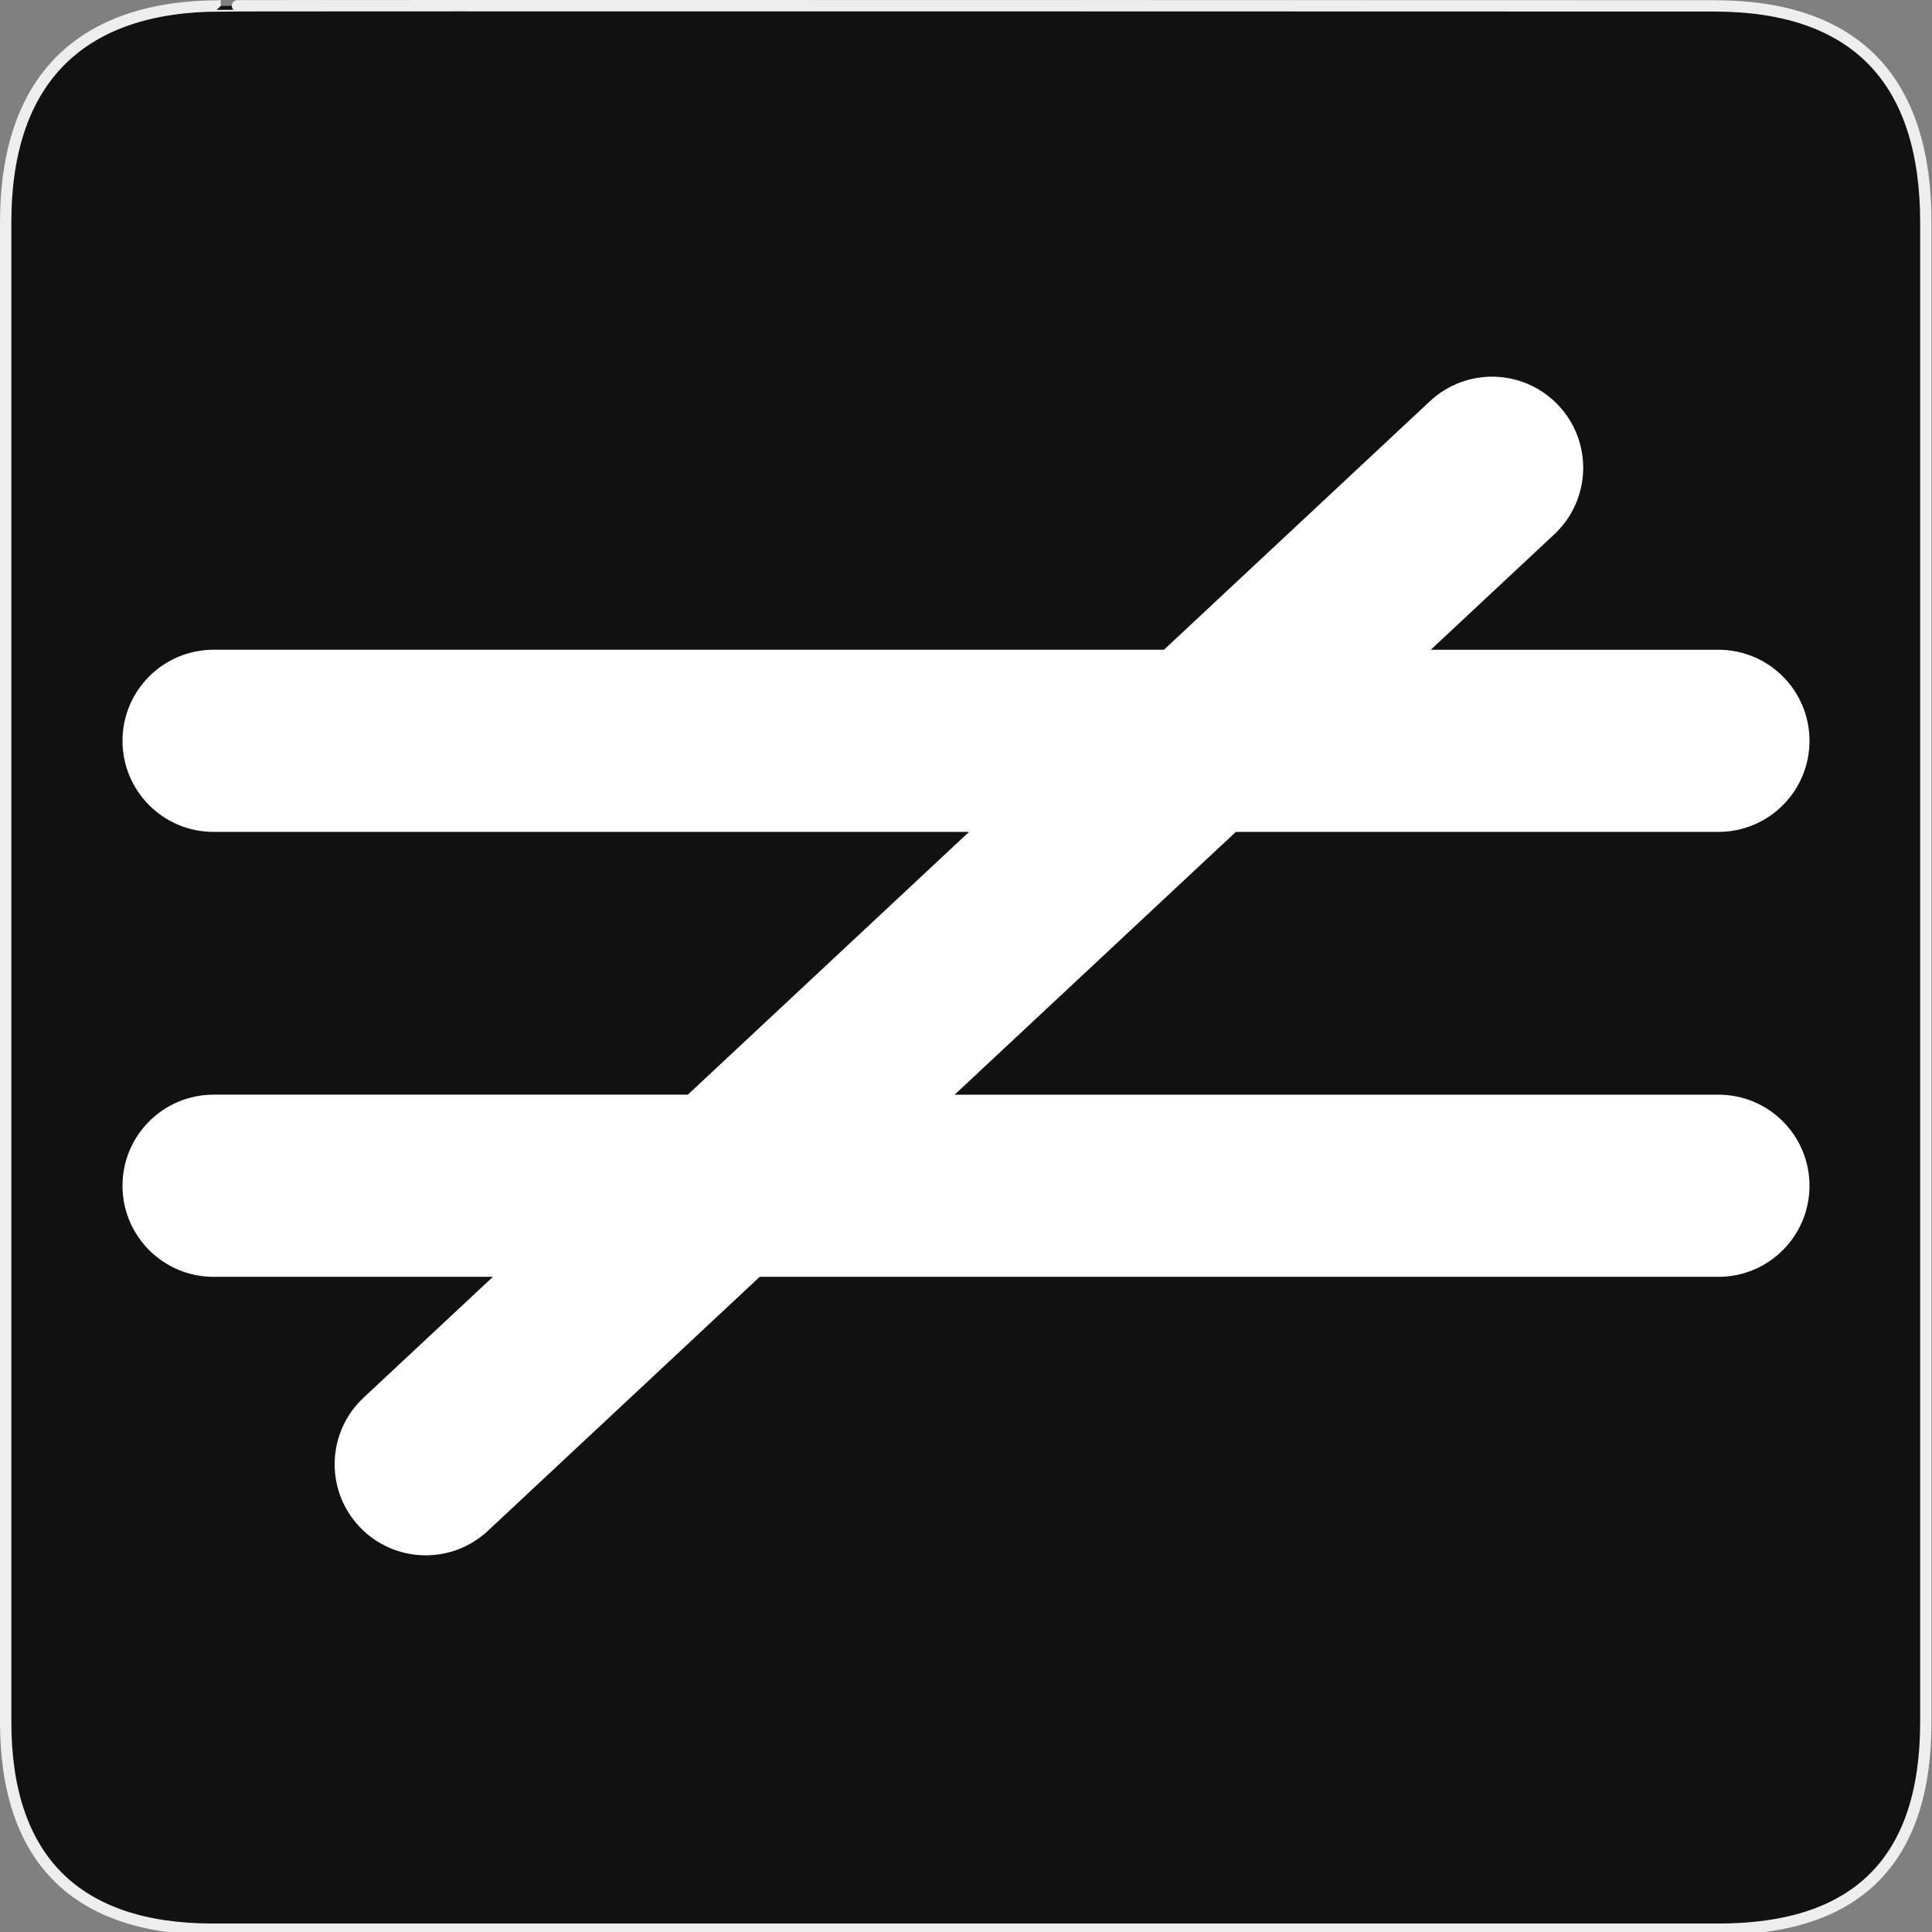 <?xml version="1.0" encoding="utf-8"?>
<!-- Generator: Adobe Illustrator 15.0.0, SVG Export Plug-In . SVG Version: 6.00 Build 0)  -->
<!DOCTYPE svg PUBLIC "-//W3C//DTD SVG 1.1//EN" "http://www.w3.org/Graphics/SVG/1.1/DTD/svg11.dtd">
<svg version="1.1" xmlns="http://www.w3.org/2000/svg" xmlns:xlink="http://www.w3.org/1999/xlink" x="0px" y="0px" width="580px"
	 height="580px" viewBox="0 0 580 580" enable-background="new 0 0 580 580" xml:space="preserve">
<rect x="0" y="0" width="580" height="580" fill="#808080" stroke="none"/>
<g id="Layer_2">
	<g id="g1327">
		<path id="path1329" fill="#111111" stroke="#EEEEEE" stroke-width="3.408" d="M66.275,1.768
			c-41.335,0-64.571,21.371-64.571,65.036v450.123c0,40.844,20.894,62.229,62.192,62.229H515.92
			c41.307,0,62.229-20.316,62.229-62.229V66.804c0-42.601-20.923-65.036-63.522-65.036C514.624,1.768,66.133,1.625,66.275,1.768z"/>
	</g>
</g>
<g id="svg2" inkscape:version="0.46" sodipodi:docname="waste_bin.svg" sodipodi:version="0.32" xmlns:dc="http://purl.org/dc/elements/1.1/" xmlns:cc="http://creativecommons.org/ns#" xmlns:sodipodi="http://sodipodi.sourceforge.net/DTD/sodipodi-0.dtd" xmlns:svg="http://www.w3.org/2000/svg" xmlns:rdf="http://www.w3.org/1999/02/22-rdf-syntax-ns#" xmlns:inkscape="http://www.inkscape.org/namespaces/inkscape" inkscape:output_extension="org.inkscape.output.svg.inkscape">
	<path fill="#FFFFFF" d="M515.881,328.628H286.586l84.419-78.886h144.875c15.1,0,27.342-12.241,27.342-27.342
		s-12.242-27.342-27.342-27.342h-86.354l37.086-34.654c11.033-10.31,11.621-27.613,1.311-38.646
		c-10.311-11.034-27.613-11.62-38.646-1.31l-79.844,74.61H64.12c-15.101,0-27.343,12.241-27.343,27.342s12.242,27.342,27.343,27.342
		h226.792l-84.42,78.886H64.12c-15.101,0-27.343,12.242-27.343,27.343s12.242,27.343,27.343,27.343h83.851l-38.83,36.284
		c-11.034,10.31-11.62,27.612-1.31,38.646c5.384,5.762,12.674,8.675,19.984,8.675c6.687,0,13.391-2.438,18.662-7.365l81.588-76.239
		h287.817c15.1,0,27.342-12.242,27.342-27.343S530.98,328.628,515.881,328.628z"/>
</g>
</svg>
